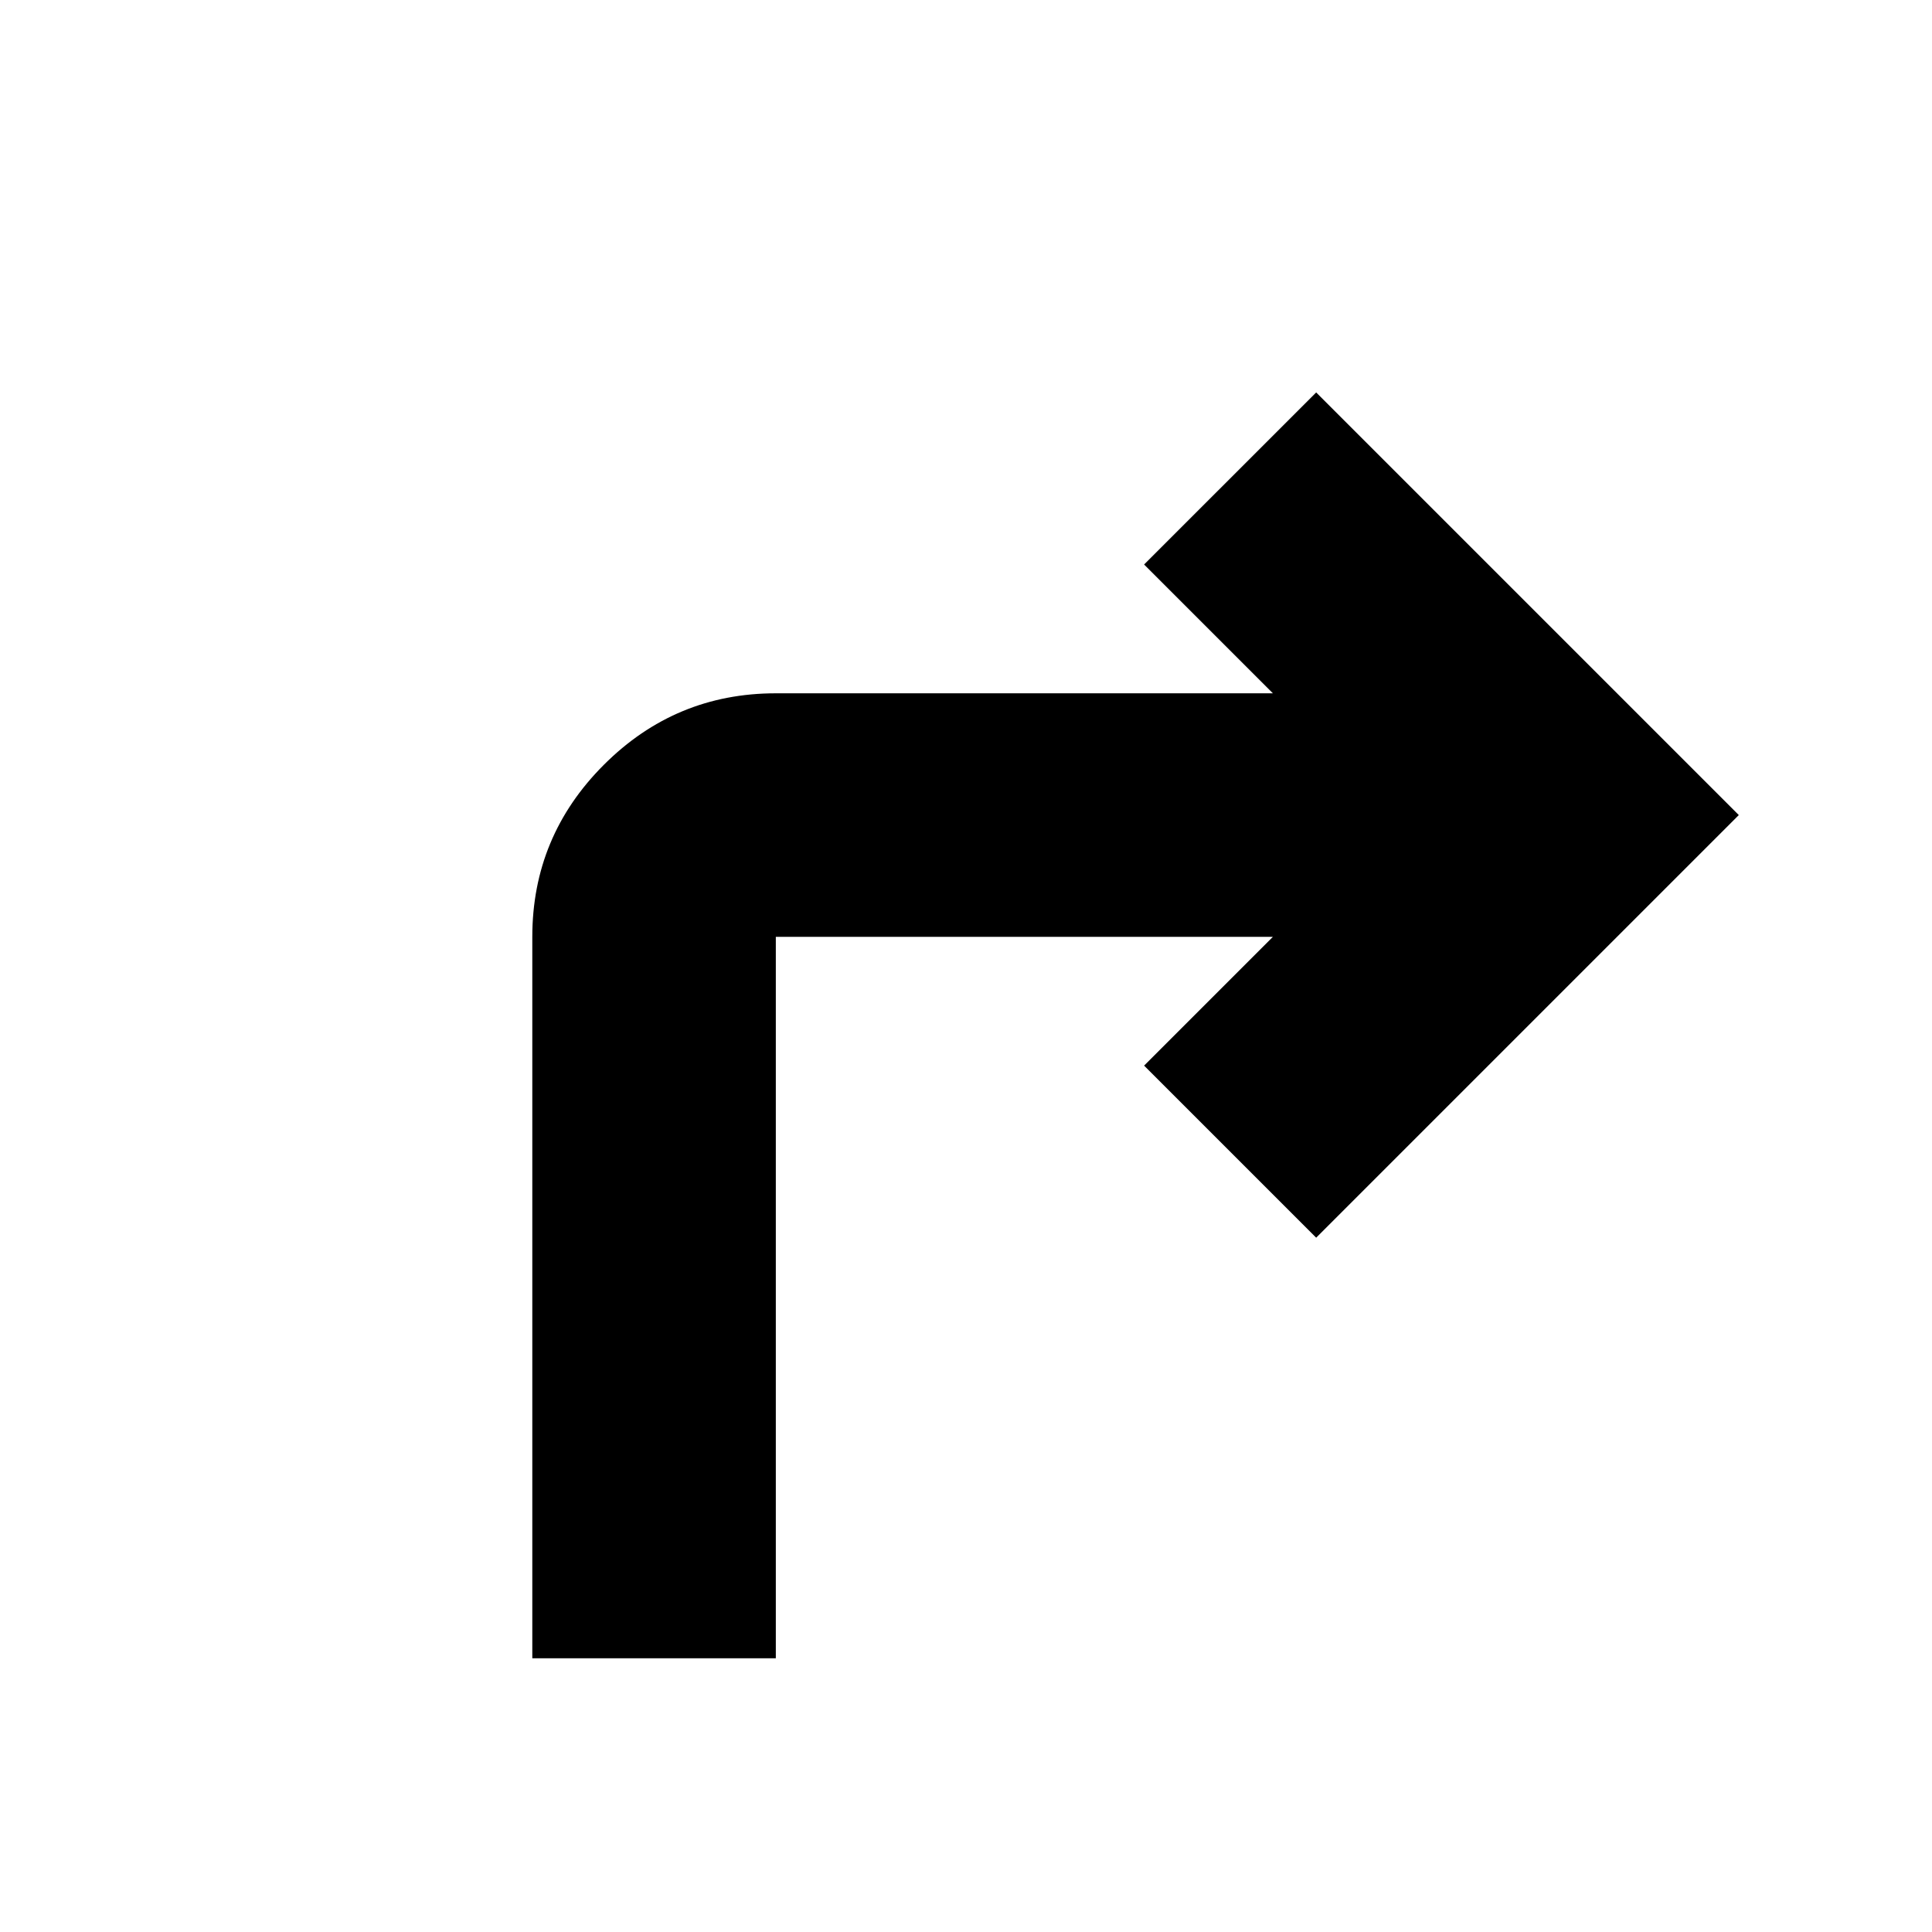 <svg xmlns="http://www.w3.org/2000/svg" height="24" viewBox="0 -960 960 960" width="24"><path d="M264.5-136v-358.5q0-49.91 35.54-85.46 35.55-35.54 85.46-35.54h247l-64-64L654-765l210 210-210 210-85.5-85.5 64-64h-247V-136h-121Z"/></svg>